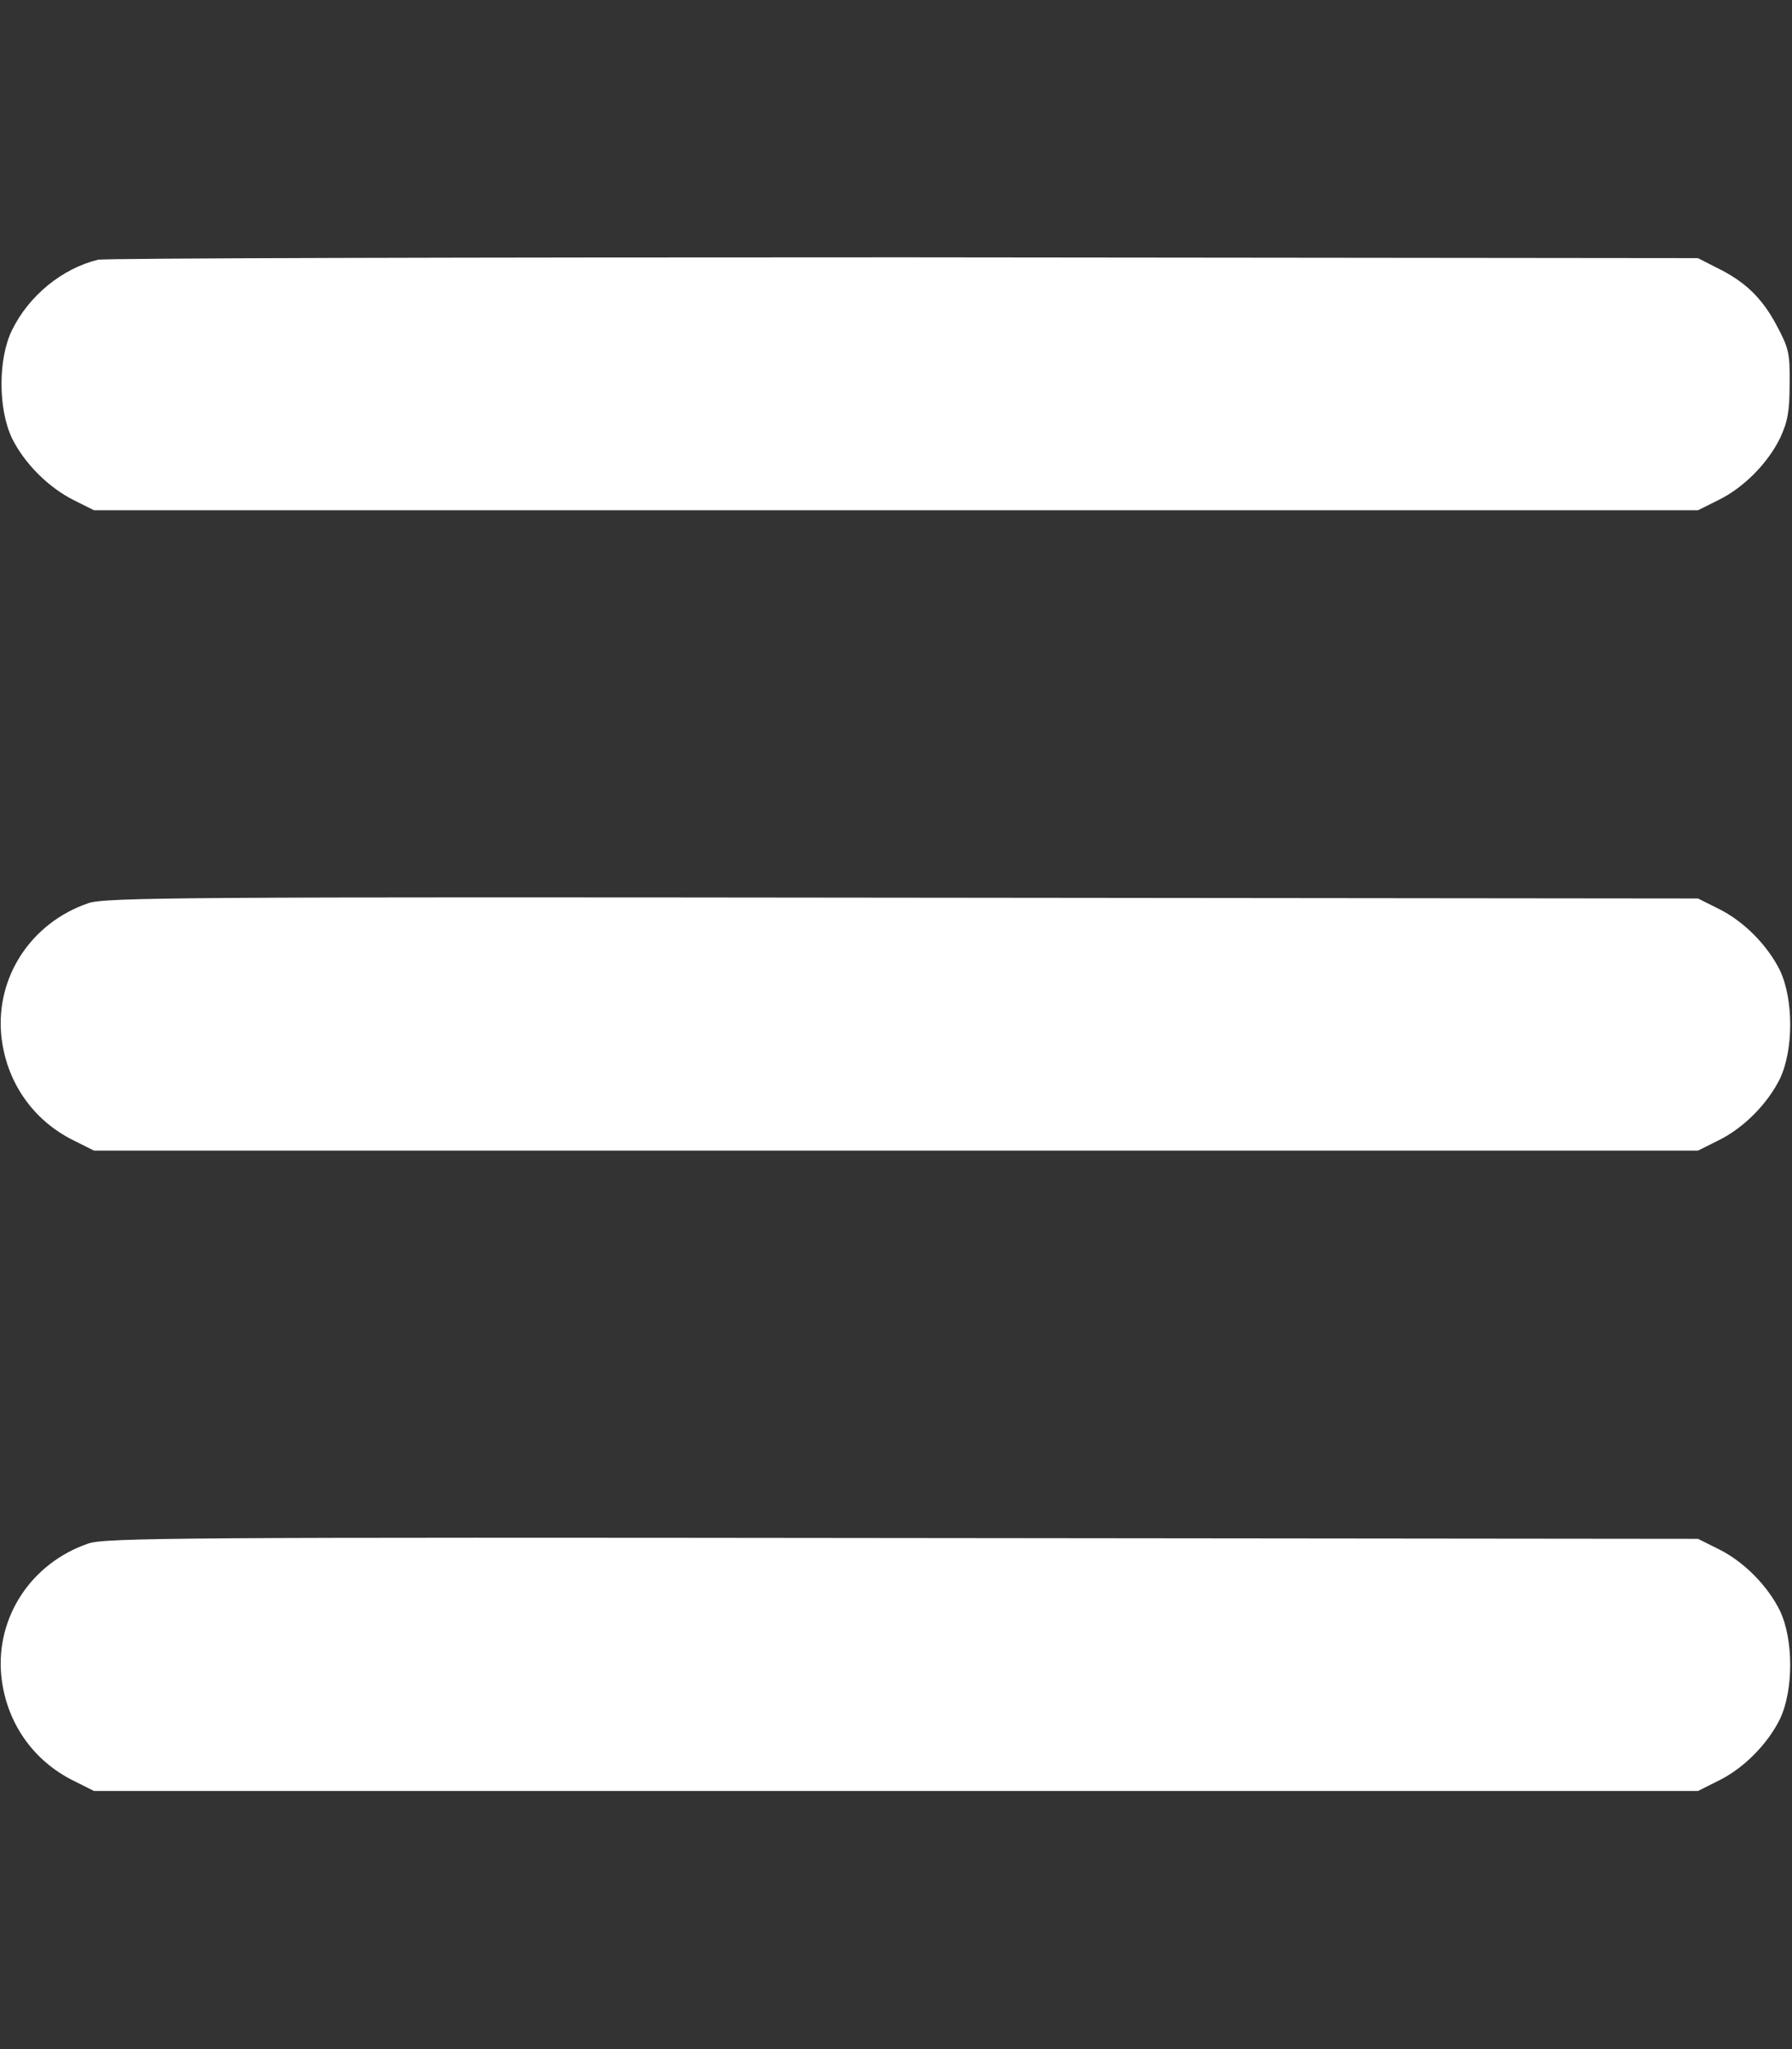 <svg version="1.0" xmlns="http://www.w3.org/2000/svg"
 width="448pt" height="512pt" viewBox="0 0 448 512"
 preserveAspectRatio="xMidYMid meet">

<rect x="0" y="0" width="448" height="512" fill="#333333" stroke="none"/>

<g transform="translate(0,512) scale(0.1,-0.1)"
fill="white" stroke="none">
<path d="M245 4471 c-90 -22 -173 -90 -215 -176 -35 -71 -35 -197 0 -270 31
-63 91 -123 155 -155 l50 -25 2005 0 2005 0 50 25 c64 31 124 92 155 155 19
41 24 66 24 135 1 78 -2 90 -33 148 -37 69 -79 109 -151 144 l-45 23 -1985 2
c-1092 0 -1998 -2 -2015 -6z"/>
<path d="M220 2863 c-142 -49 -230 -183 -217 -328 11 -116 78 -214 182 -265
l50 -25 2005 0 2005 0 50 25 c64 31 124 92 155 155 34 72 34 198 0 270 -31 63
-91 124 -155 155 l-50 25 -1990 2 c-1790 2 -1995 1 -2035 -14z"/>
<path d="M220 1263 c-142 -49 -230 -183 -217 -328 11 -116 78 -214 182 -265
l50 -25 2005 0 2005 0 50 25 c64 31 124 92 155 155 34 72 34 198 0 270 -31 63
-91 124 -155 155 l-50 25 -1990 2 c-1790 2 -1995 1 -2035 -14z"/>
</g>
</svg>
